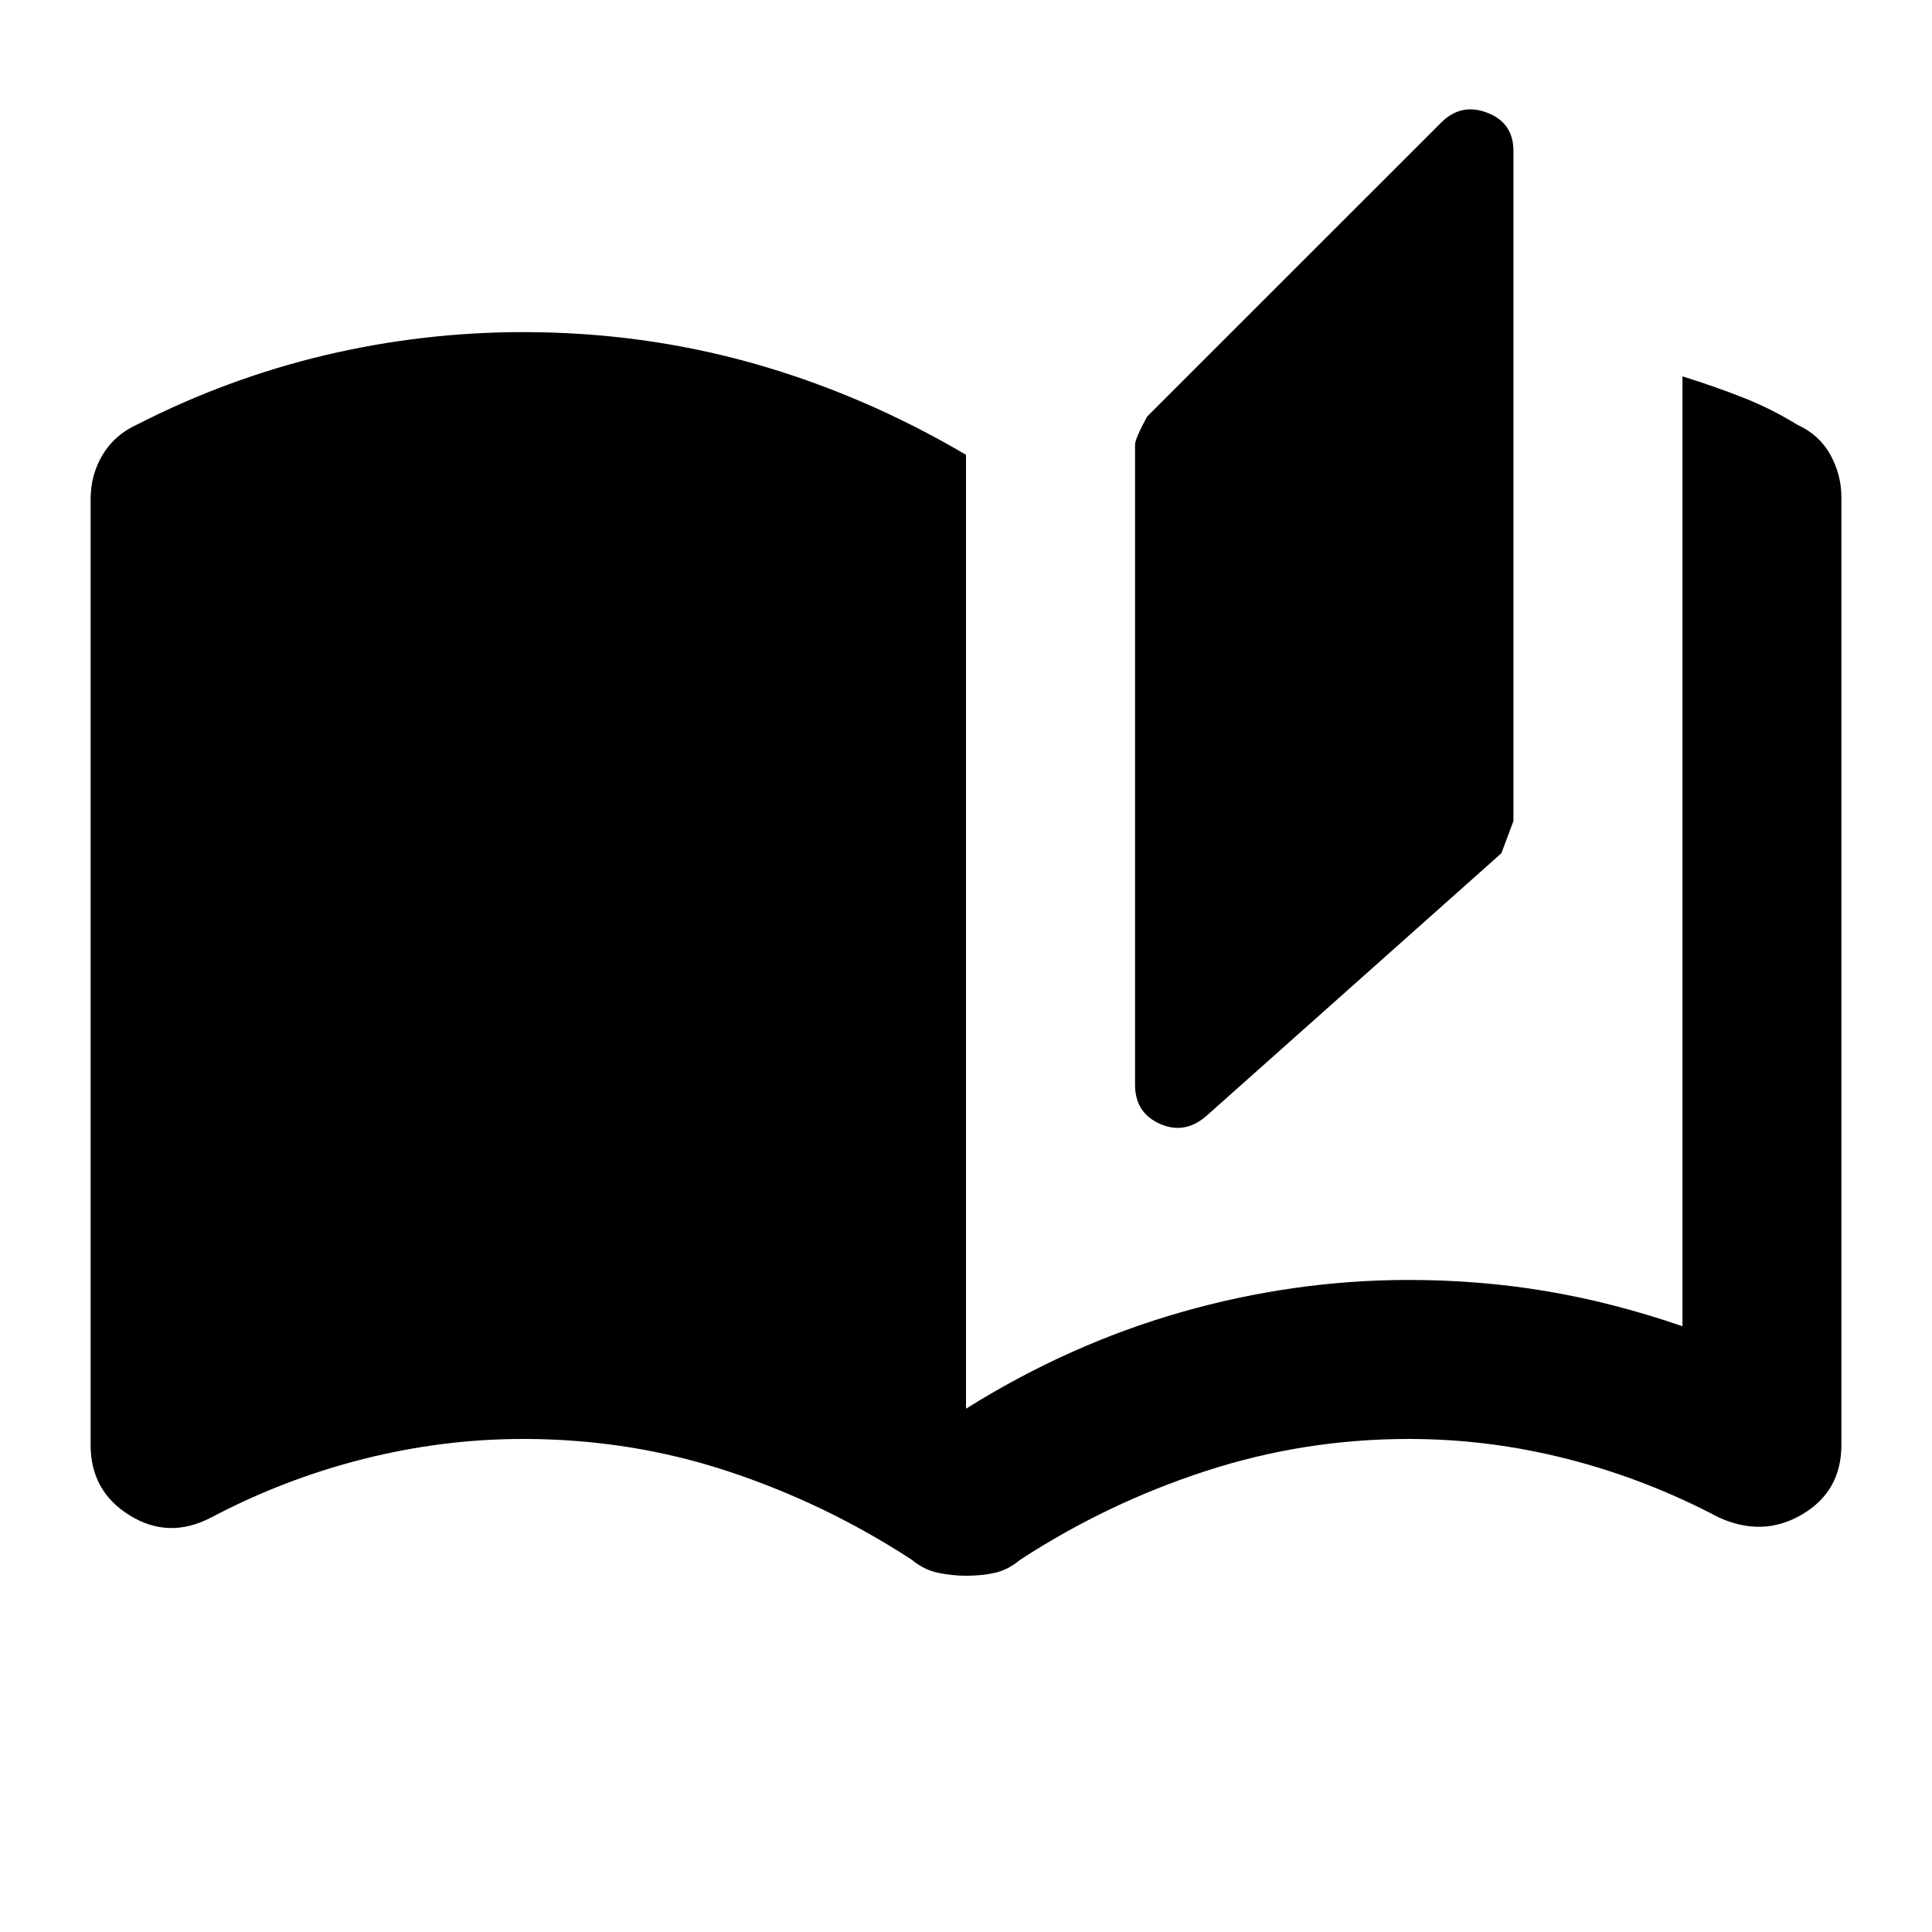 <svg xmlns="http://www.w3.org/2000/svg" height="20" width="20"><path d="M10 16.312q-.146 0-.292-.031t-.27-.135q-.896-.584-1.907-.917-1.01-.333-2.114-.333-.834 0-1.657.208-.822.208-1.572.604-.438.23-.844-.02-.406-.25-.406-.73V5.167q0-.25.124-.459.126-.208.355-.312.937-.479 1.948-.719 1.01-.239 2.052-.239 1.229 0 2.375.322 1.146.323 2.208.948v9.875q1.062-.666 2.229-1 1.167-.333 2.354-.333.729 0 1.417.115.688.114 1.417.364V3.896q.333.104.625.219.291.114.562.281.229.104.344.312.114.209.114.438v9.812q0 .48-.406.719-.406.24-.864.031-.75-.396-1.563-.604-.812-.208-1.646-.208-1.083 0-2.104.333-1.021.333-1.917.917-.124.104-.26.135-.135.031-.302.031Zm2.5-4.77q-.229.208-.49.093-.26-.114-.26-.406V4.604q0-.062.125-.292l3.042-3.041q.208-.209.479-.104.271.104.271.395V8.5l-.125.333Z"/></svg>